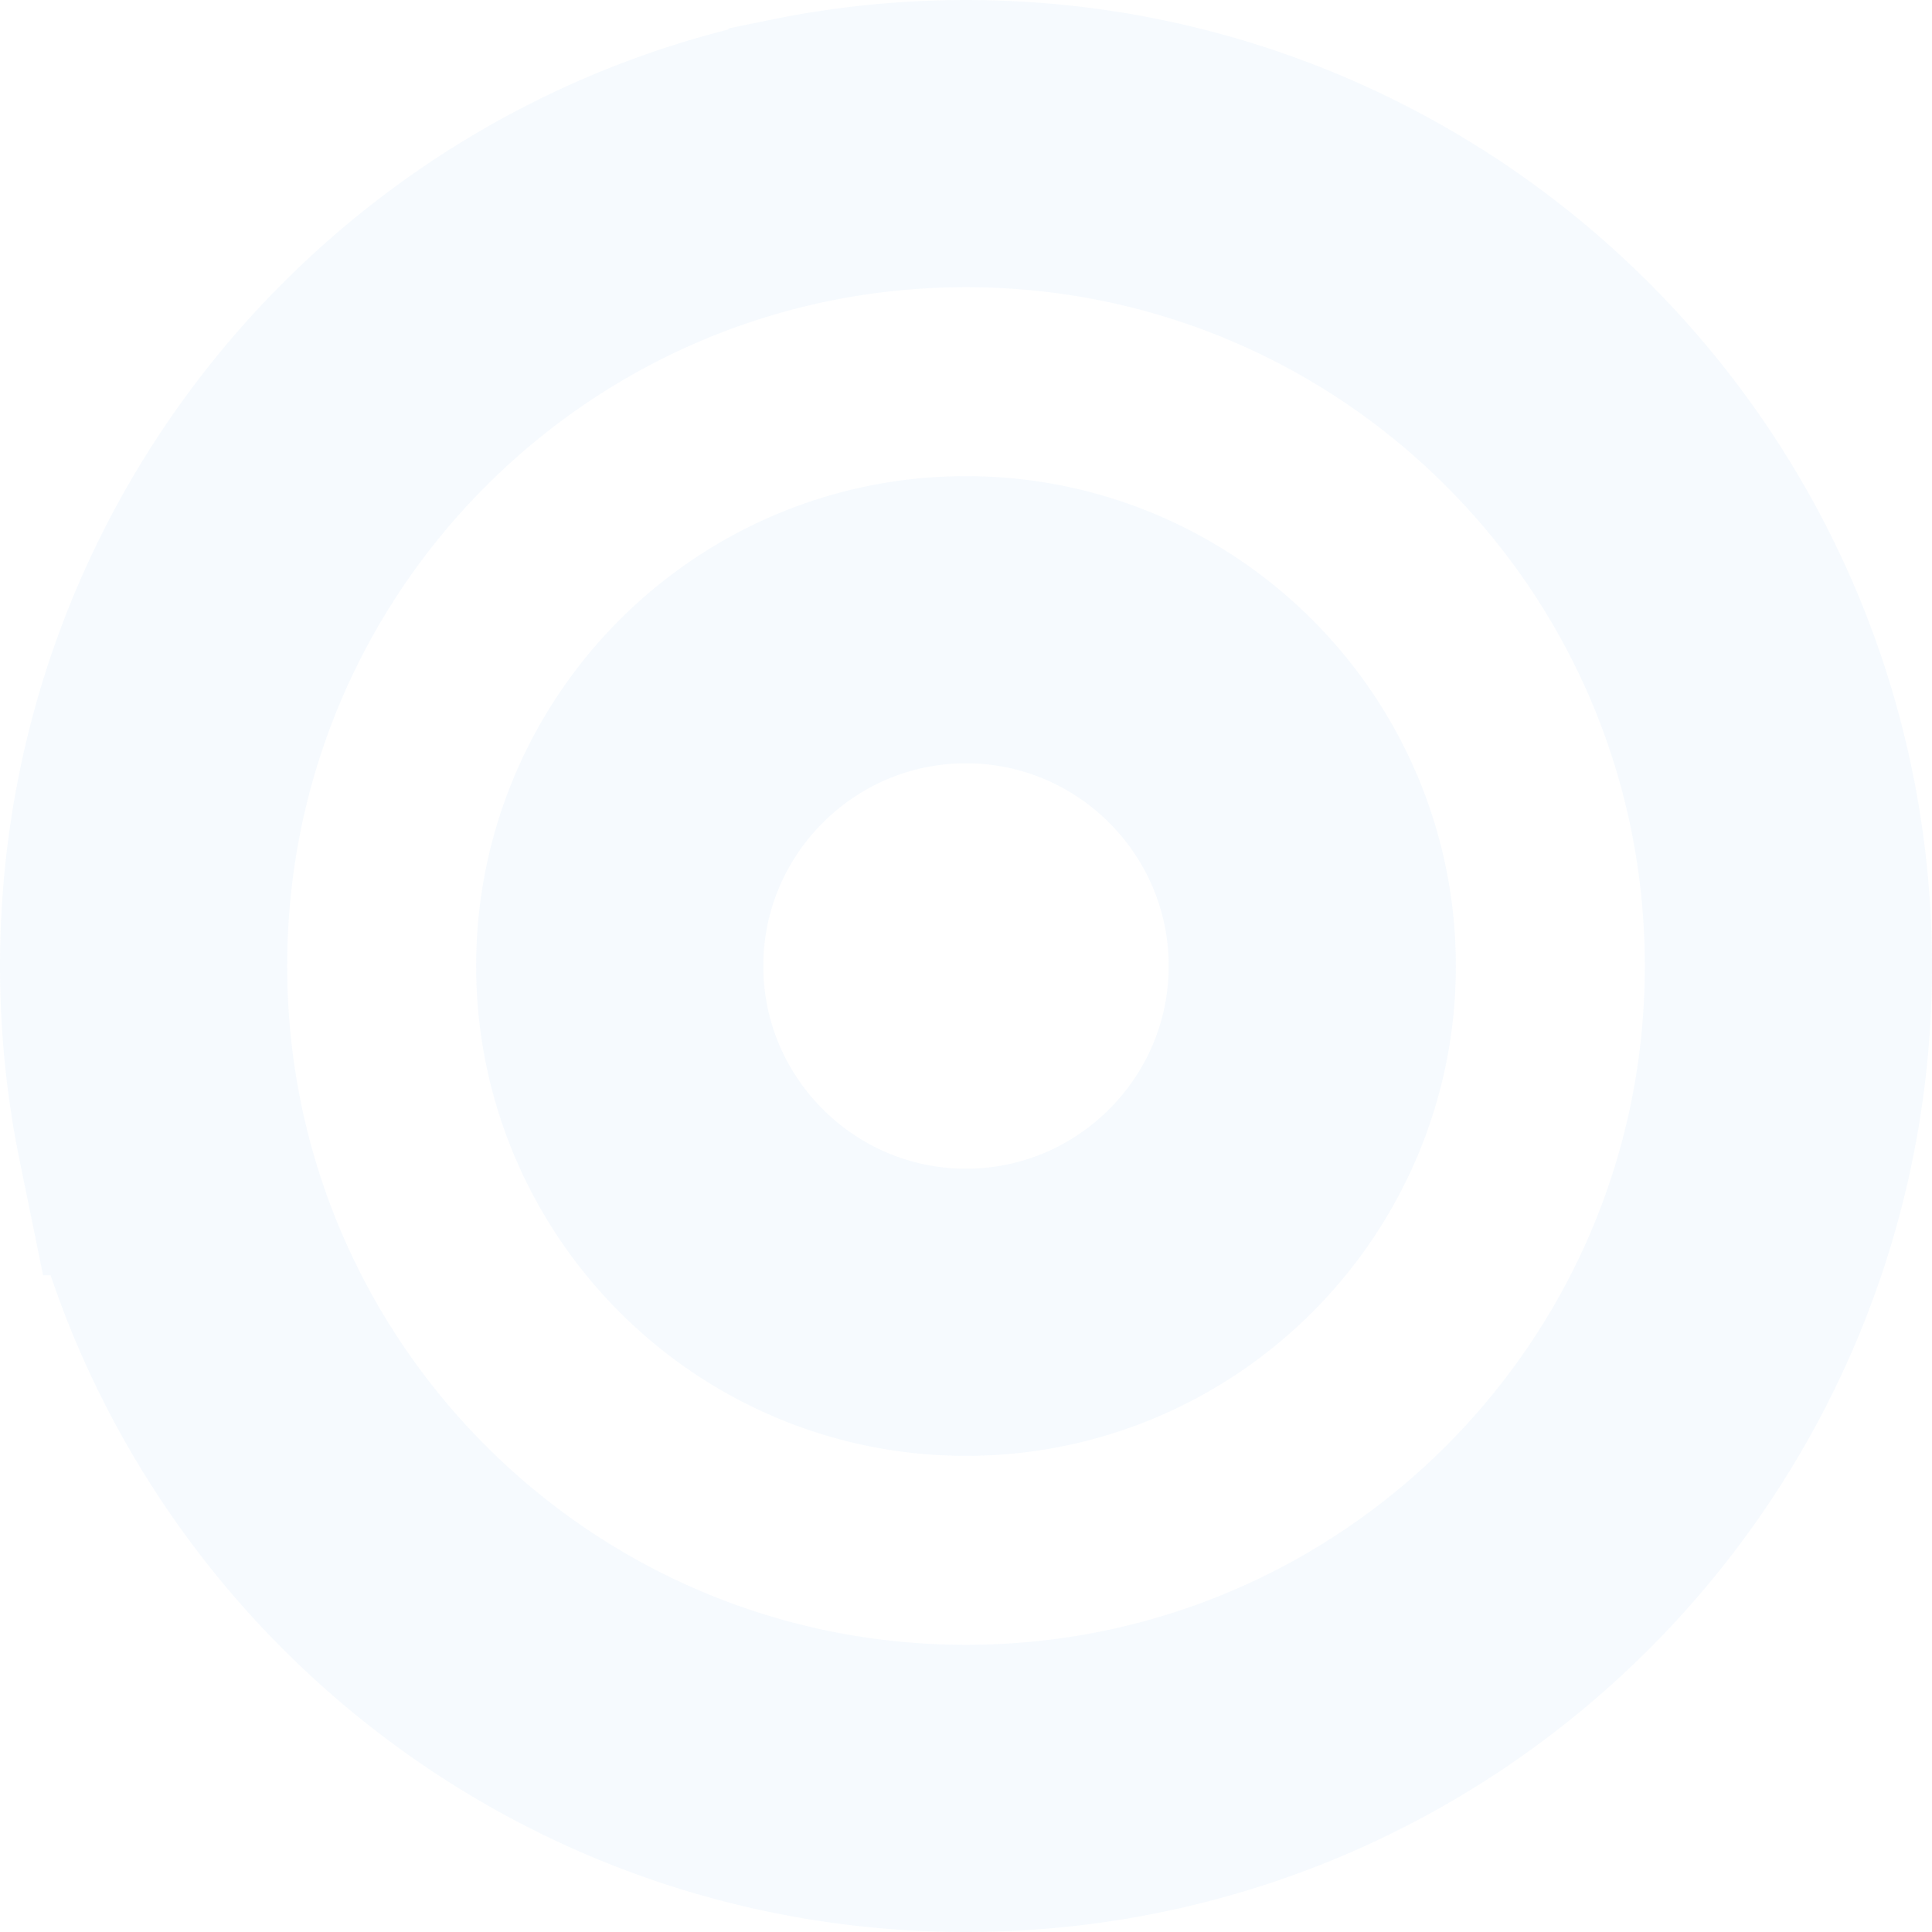 <svg xmlns="http://www.w3.org/2000/svg" width="1210.941" height="1210.941" viewBox="0 0 1210.941 1210.941"><path d="M515.471,1030.941a523.715,523.715,0,0,1-52.7-2.661,516.72,516.72,0,0,1-51.181-7.811c-16.606-3.4-33.227-7.672-49.4-12.7-15.991-4.974-31.926-10.806-47.359-17.334-15.292-6.468-30.452-13.771-45.059-21.706-14.5-7.879-28.8-16.566-42.5-25.82-13.631-9.209-26.982-19.193-39.683-29.674-12.669-10.456-24.985-21.649-36.606-33.269s-22.814-23.936-33.269-36.606c-10.481-12.7-20.465-26.052-29.674-39.683-9.253-13.7-17.94-28-25.82-42.5-7.935-14.607-15.238-29.768-21.706-45.06-6.528-15.434-12.36-31.368-17.334-47.359-5.03-16.173-9.3-32.793-12.7-49.4a516.752,516.752,0,0,1-7.811-51.181,523.185,523.185,0,0,1,0-105.408,516.754,516.754,0,0,1,7.811-51.181c3.4-16.606,7.672-33.227,12.7-49.4,4.974-15.991,10.806-31.926,17.334-47.359,6.468-15.292,13.771-30.452,21.706-45.059,7.879-14.5,16.566-28.8,25.82-42.5,9.209-13.631,19.193-26.982,29.674-39.683,10.456-12.669,21.649-24.985,33.269-36.606s23.936-22.814,36.606-33.269c12.7-10.481,26.051-20.465,39.683-29.674,13.7-9.253,28-17.94,42.5-25.82,14.607-7.935,29.768-15.238,45.059-21.706,15.434-6.528,31.368-12.36,47.359-17.334,16.173-5.03,32.794-9.3,49.4-12.7a516.754,516.754,0,0,1,51.181-7.811,523.185,523.185,0,0,1,105.408,0,516.752,516.752,0,0,1,51.181,7.811c16.606,3.4,33.227,7.672,49.4,12.7,15.992,4.974,31.926,10.806,47.359,17.334,15.292,6.468,30.452,13.771,45.06,21.706,14.5,7.879,28.8,16.566,42.5,25.82,13.631,9.209,26.982,19.193,39.683,29.674,12.669,10.456,24.985,21.649,36.606,33.269s22.814,23.936,33.269,36.606c10.481,12.7,20.465,26.051,29.674,39.683,9.253,13.7,17.94,28,25.82,42.5,7.935,14.607,15.238,29.768,21.706,45.059,6.528,15.434,12.36,31.368,17.334,47.359,5.03,16.173,9.3,32.794,12.7,49.4a516.72,516.72,0,0,1,7.811,51.181,523.184,523.184,0,0,1,0,105.408,516.718,516.718,0,0,1-7.811,51.181c-3.4,16.606-7.672,33.227-12.7,49.4-4.974,15.992-10.806,31.926-17.334,47.359-6.468,15.292-13.771,30.452-21.706,45.06-7.879,14.5-16.566,28.8-25.82,42.5-9.209,13.631-19.193,26.982-29.674,39.683-10.456,12.669-21.649,24.985-33.269,36.606s-23.936,22.814-36.606,33.269c-12.7,10.481-26.052,20.465-39.683,29.674-13.7,9.253-28,17.94-42.5,25.82-14.607,7.935-29.768,15.238-45.06,21.706-15.434,6.528-31.368,12.36-47.359,17.334-16.173,5.03-32.793,9.3-49.4,12.7a516.718,516.718,0,0,1-51.181,7.811A523.714,523.714,0,0,1,515.471,1030.941Zm0-732.509c-119.676,0-217.039,97.363-217.039,217.039S395.8,732.509,515.471,732.509s217.039-97.363,217.039-217.039S635.146,298.432,515.471,298.432Z" transform="translate(90 90)" fill="none" stroke="#4a90e2" stroke-miterlimit="10" stroke-width="180" opacity="0.05"/></svg>